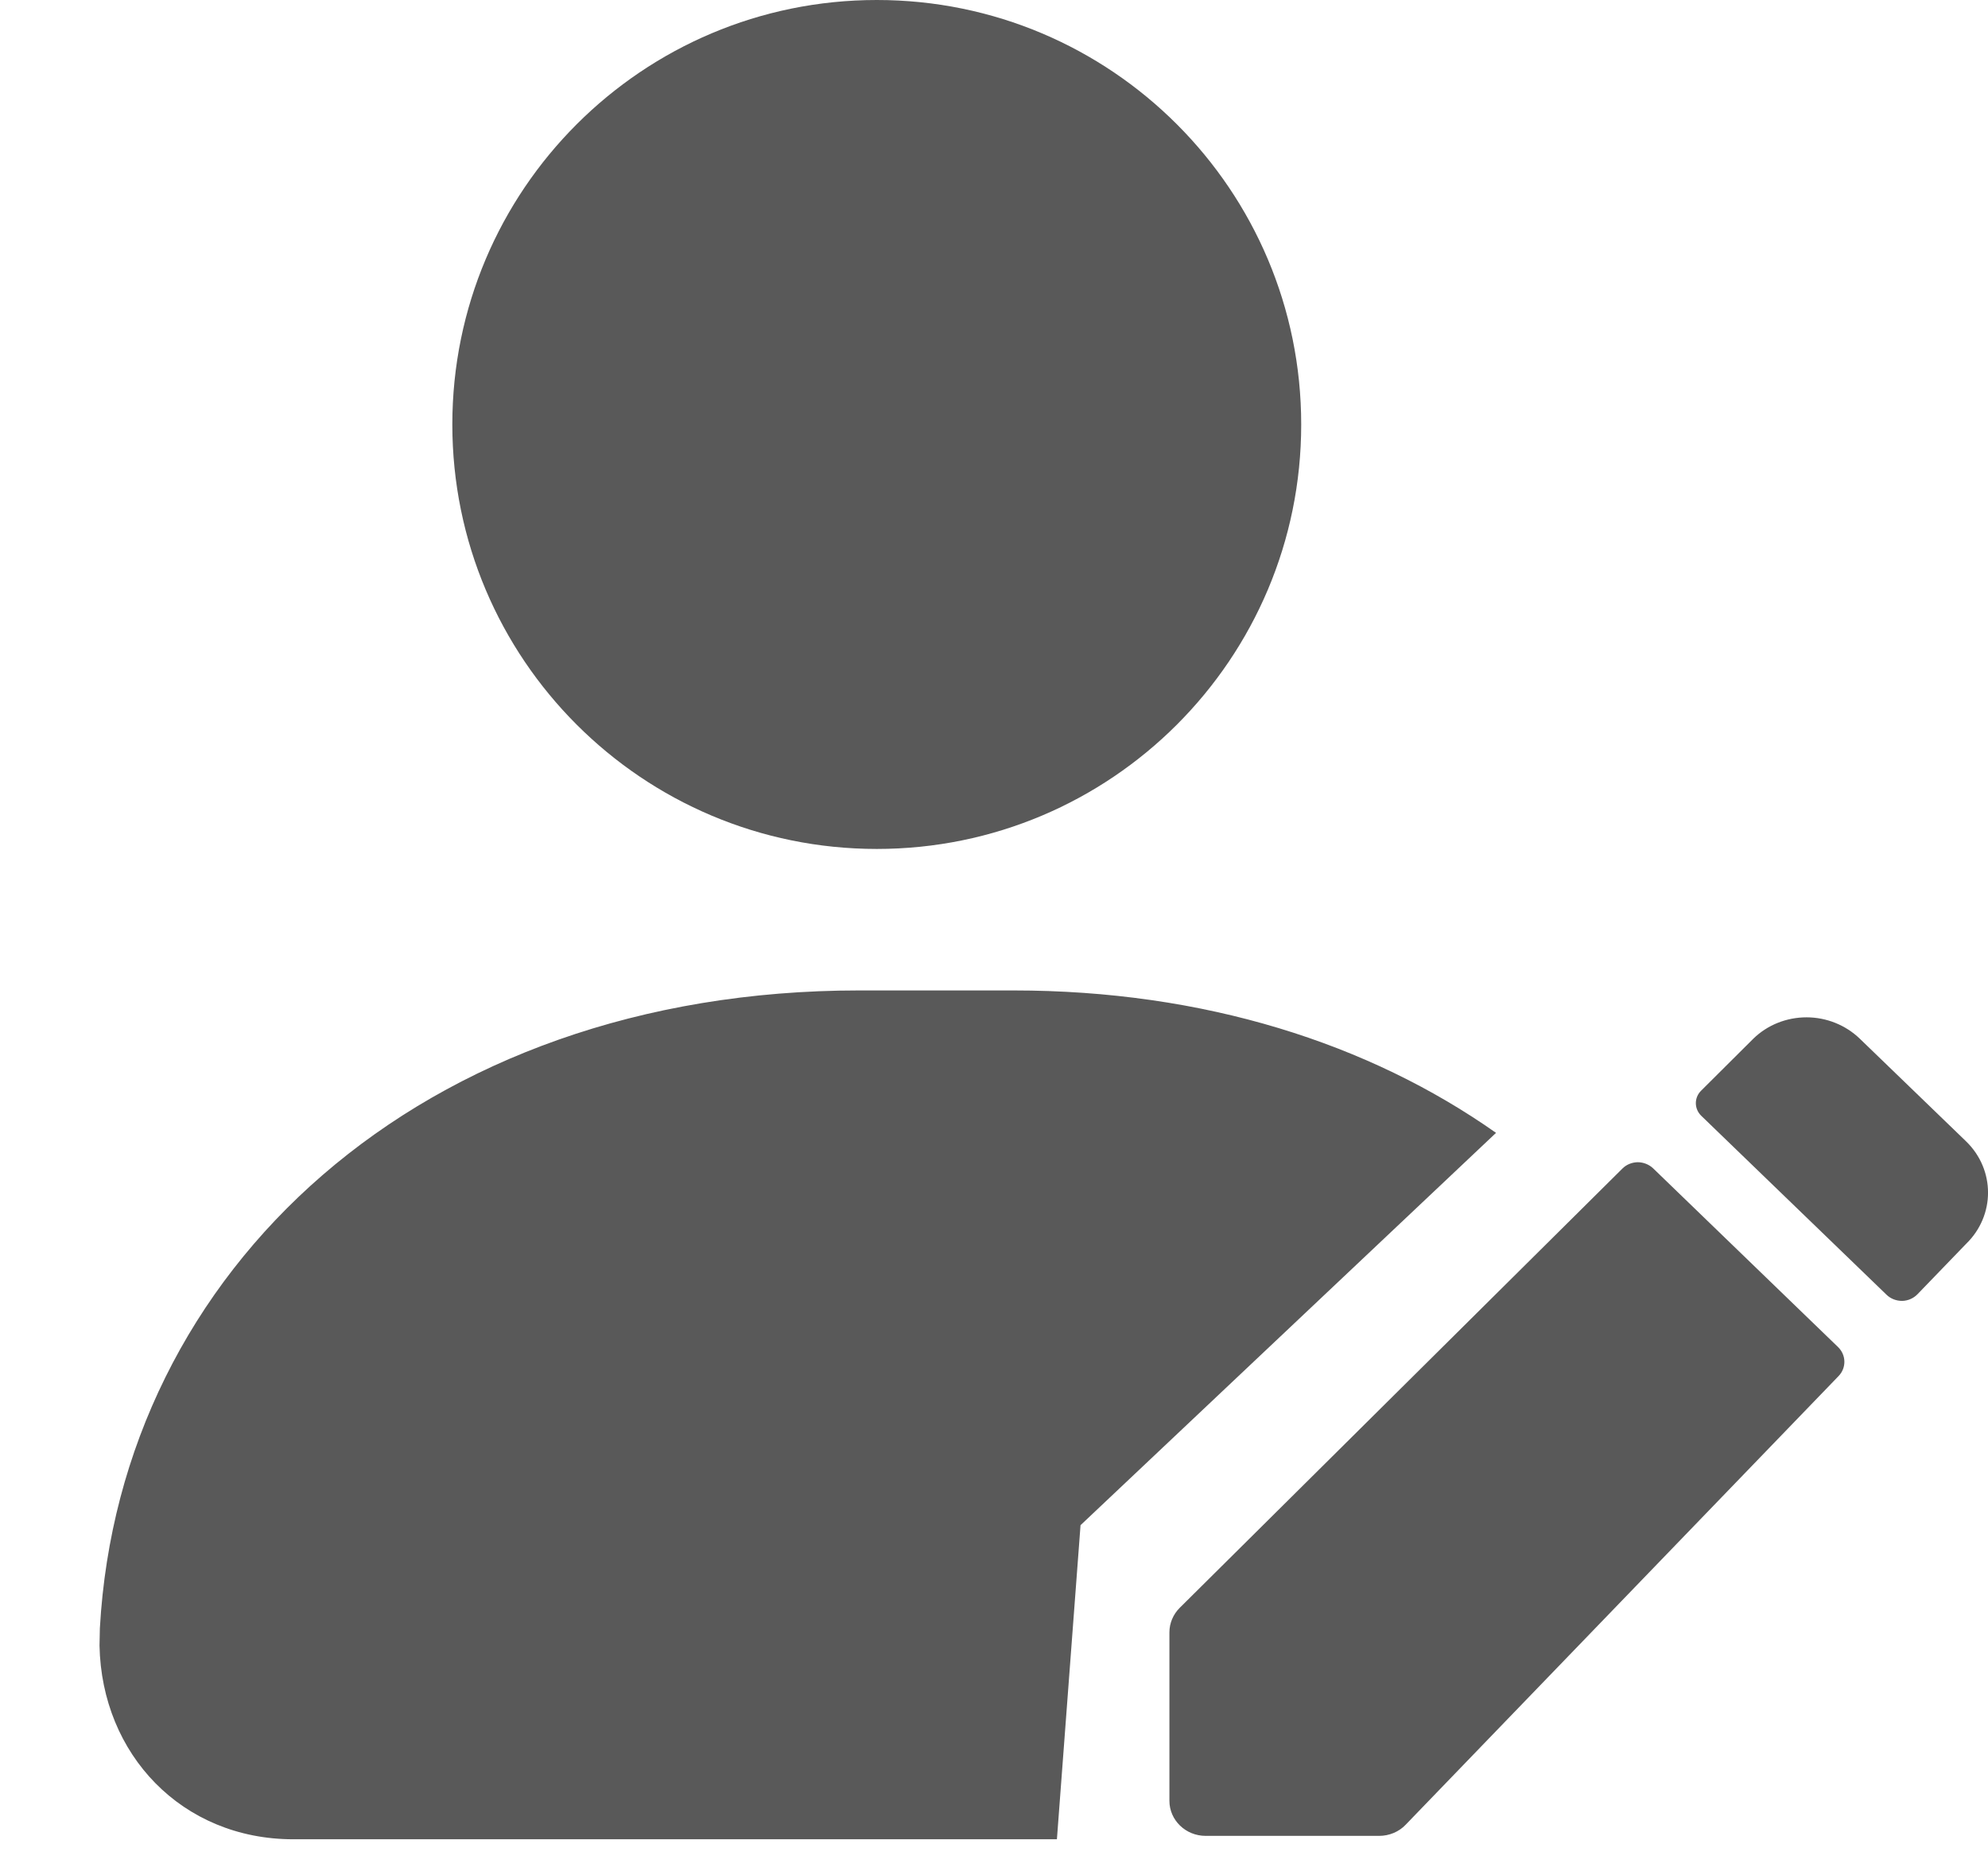 <?xml version="1.0" encoding="UTF-8"?>
<svg width="17px" height="16px" viewBox="0 0 17 16" version="1.1" xmlns="http://www.w3.org/2000/svg" xmlns:xlink="http://www.w3.org/1999/xlink">
    <title>编组 2</title>
    <g id="页面-1" stroke="none" stroke-width="1" fill="none" fill-rule="evenodd" opacity="0.65">
        <g id="修改管理人备份-2" transform="translate(-1, -2)">
            <g id="编组-2" transform="translate(1.851, 2)">
                <path d="M10.276,3.63 C10.276,5.635 8.651,7.26 6.647,7.26 C4.642,7.26 3.017,5.635 3.017,3.63 C3.017,1.625 4.642,0 6.647,0 C8.651,0 10.276,1.625 10.276,3.63 Z M7.814,8.47 C9.447,8.47 10.856,8.923 11.942,9.688 L8.389,13.043 L8.187,15.729 L1.657,15.729 C0.705,15.729 0.018,15.003 -3.20114354e-15,14.073 L0.003,13.924 C0.175,10.858 2.75,8.47 6.497,8.47 L7.814,8.47 Z M13.153,9.939 C13.202,9.939 13.25,9.958 13.285,9.991 L14.867,11.52 C14.937,11.588 14.939,11.697 14.872,11.767 L11.169,15.605 C11.111,15.666 11.028,15.7 10.942,15.7 L9.459,15.7 C9.288,15.7 9.149,15.566 9.149,15.4 L9.149,13.96 C9.149,13.881 9.181,13.806 9.237,13.75 L13.023,9.993 C13.057,9.959 13.104,9.94 13.153,9.939 Z M14.597,8.7 C14.768,8.7 14.931,8.766 15.052,8.882 L15.961,9.76 C16.212,10.003 16.212,10.395 15.961,10.638 L15.546,11.068 C15.512,11.103 15.465,11.124 15.415,11.125 C15.365,11.125 15.317,11.107 15.282,11.073 L13.697,9.542 C13.636,9.483 13.635,9.387 13.696,9.327 L14.143,8.882 C14.263,8.765 14.427,8.7 14.597,8.7 Z" id="形状结合" fill="#000000"></path>
                <g id="编组" transform="translate(9.149, 8.7)"></g>
            </g>
        </g>
    </g>
</svg>